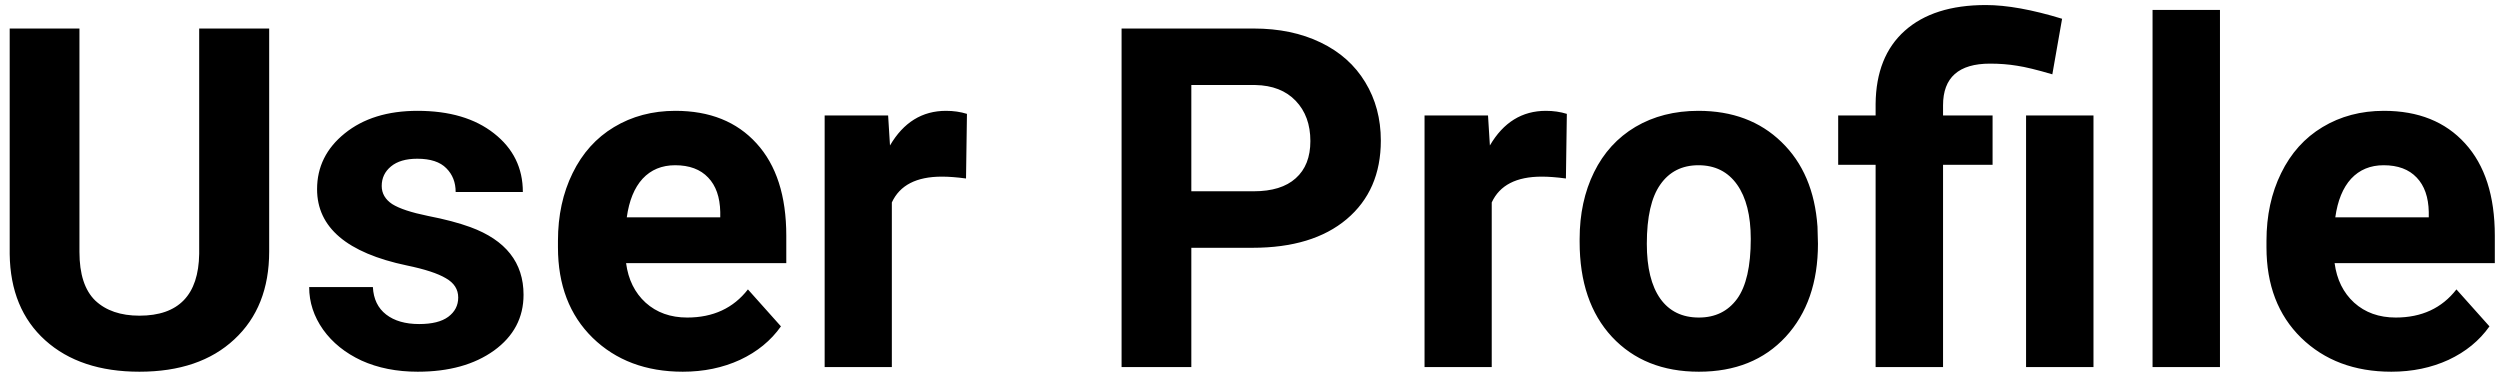 <svg width="252" height="38" viewBox="0 0 252 38" fill="none" xmlns="http://www.w3.org/2000/svg">
<path d="M27.133 2.875V25.352C27.133 29.086 25.961 32.039 23.617 34.211C21.289 36.383 18.102 37.469 14.055 37.469C10.07 37.469 6.906 36.414 4.562 34.305C2.219 32.195 1.023 29.297 0.977 25.609V2.875H8.008V25.398C8.008 27.633 8.539 29.266 9.602 30.297C10.68 31.312 12.164 31.82 14.055 31.82C18.008 31.82 20.016 29.742 20.078 25.586V2.875H27.133ZM46.188 29.992C46.188 29.164 45.773 28.516 44.945 28.047C44.133 27.562 42.82 27.133 41.008 26.758C34.977 25.492 31.961 22.93 31.961 19.07C31.961 16.82 32.891 14.945 34.75 13.445C36.625 11.93 39.07 11.172 42.086 11.172C45.305 11.172 47.875 11.93 49.797 13.445C51.734 14.961 52.703 16.93 52.703 19.352H45.93C45.93 18.383 45.617 17.586 44.992 16.961C44.367 16.32 43.391 16 42.062 16C40.922 16 40.039 16.258 39.414 16.773C38.789 17.289 38.477 17.945 38.477 18.742C38.477 19.492 38.828 20.102 39.531 20.57C40.25 21.023 41.453 21.422 43.141 21.766C44.828 22.094 46.25 22.469 47.406 22.891C50.984 24.203 52.773 26.477 52.773 29.711C52.773 32.023 51.781 33.898 49.797 35.336C47.812 36.758 45.25 37.469 42.109 37.469C39.984 37.469 38.094 37.094 36.438 36.344C34.797 35.578 33.508 34.539 32.57 33.227C31.633 31.898 31.164 30.469 31.164 28.938H37.586C37.648 30.141 38.094 31.062 38.922 31.703C39.75 32.344 40.859 32.664 42.25 32.664C43.547 32.664 44.523 32.422 45.18 31.938C45.852 31.438 46.188 30.789 46.188 29.992ZM68.828 37.469C65.109 37.469 62.078 36.328 59.734 34.047C57.406 31.766 56.242 28.727 56.242 24.93V24.273C56.242 21.727 56.734 19.453 57.719 17.453C58.703 15.438 60.094 13.891 61.891 12.812C63.703 11.719 65.766 11.172 68.078 11.172C71.547 11.172 74.273 12.266 76.258 14.453C78.258 16.641 79.258 19.742 79.258 23.758V26.523H63.109C63.328 28.18 63.984 29.508 65.078 30.508C66.188 31.508 67.586 32.008 69.273 32.008C71.883 32.008 73.922 31.062 75.391 29.172L78.719 32.898C77.703 34.336 76.328 35.461 74.594 36.273C72.859 37.07 70.938 37.469 68.828 37.469ZM68.055 16.656C66.711 16.656 65.617 17.109 64.773 18.016C63.945 18.922 63.414 20.219 63.18 21.906H72.602V21.367C72.57 19.867 72.164 18.711 71.383 17.898C70.602 17.07 69.492 16.656 68.055 16.656ZM97.375 17.992C96.453 17.867 95.641 17.805 94.938 17.805C92.375 17.805 90.695 18.672 89.898 20.406V37H83.125V11.641H89.523L89.711 14.664C91.07 12.336 92.953 11.172 95.359 11.172C96.109 11.172 96.812 11.273 97.469 11.477L97.375 17.992ZM120.086 24.977V37H113.055V2.875H126.367C128.93 2.875 131.18 3.344 133.117 4.281C135.07 5.219 136.57 6.555 137.617 8.289C138.664 10.008 139.188 11.969 139.188 14.172C139.188 17.516 138.039 20.156 135.742 22.094C133.461 24.016 130.297 24.977 126.25 24.977H120.086ZM120.086 19.281H126.367C128.227 19.281 129.641 18.844 130.609 17.969C131.594 17.094 132.086 15.844 132.086 14.219C132.086 12.547 131.594 11.195 130.609 10.164C129.625 9.133 128.266 8.602 126.531 8.57H120.086V19.281ZM157.844 17.992C156.922 17.867 156.109 17.805 155.406 17.805C152.844 17.805 151.164 18.672 150.367 20.406V37H143.594V11.641H149.992L150.18 14.664C151.539 12.336 153.422 11.172 155.828 11.172C156.578 11.172 157.281 11.273 157.938 11.477L157.844 17.992ZM159.227 24.086C159.227 21.57 159.711 19.328 160.68 17.359C161.648 15.391 163.039 13.867 164.852 12.789C166.68 11.711 168.797 11.172 171.203 11.172C174.625 11.172 177.414 12.219 179.57 14.312C181.742 16.406 182.953 19.25 183.203 22.844L183.25 24.578C183.25 28.469 182.164 31.594 179.992 33.953C177.82 36.297 174.906 37.469 171.25 37.469C167.594 37.469 164.672 36.297 162.484 33.953C160.312 31.609 159.227 28.422 159.227 24.391V24.086ZM166 24.578C166 26.984 166.453 28.828 167.359 30.109C168.266 31.375 169.562 32.008 171.25 32.008C172.891 32.008 174.172 31.383 175.094 30.133C176.016 28.867 176.477 26.852 176.477 24.086C176.477 21.727 176.016 19.898 175.094 18.602C174.172 17.305 172.875 16.656 171.203 16.656C169.547 16.656 168.266 17.305 167.359 18.602C166.453 19.883 166 21.875 166 24.578ZM189.062 37V16.609H185.289V11.641H189.062V10.469C189.094 7.281 190.07 4.828 191.992 3.109C193.93 1.375 196.656 0.508 200.172 0.508C202.281 0.508 204.844 0.969 207.859 1.891L206.875 7.492C205.344 7.039 204.156 6.75 203.312 6.625C202.469 6.484 201.562 6.414 200.594 6.414C197.438 6.414 195.859 7.812 195.859 10.609V11.641H200.852V16.609H195.859V37H189.062ZM211.023 37H204.227V11.641H211.023V37ZM223.773 37H216.977V1H223.773V37ZM241.047 37.469C237.328 37.469 234.297 36.328 231.953 34.047C229.625 31.766 228.461 28.727 228.461 24.93V24.273C228.461 21.727 228.953 19.453 229.938 17.453C230.922 15.438 232.312 13.891 234.109 12.812C235.922 11.719 237.984 11.172 240.297 11.172C243.766 11.172 246.492 12.266 248.477 14.453C250.477 16.641 251.477 19.742 251.477 23.758V26.523H235.328C235.547 28.18 236.203 29.508 237.297 30.508C238.406 31.508 239.805 32.008 241.492 32.008C244.102 32.008 246.141 31.062 247.609 29.172L250.938 32.898C249.922 34.336 248.547 35.461 246.812 36.273C245.078 37.07 243.156 37.469 241.047 37.469ZM240.273 16.656C238.93 16.656 237.836 17.109 236.992 18.016C236.164 18.922 235.633 20.219 235.398 21.906H244.82V21.367C244.789 19.867 244.383 18.711 243.602 17.898C242.82 17.07 241.711 16.656 240.273 16.656Z" fill="black"/>
</svg>
